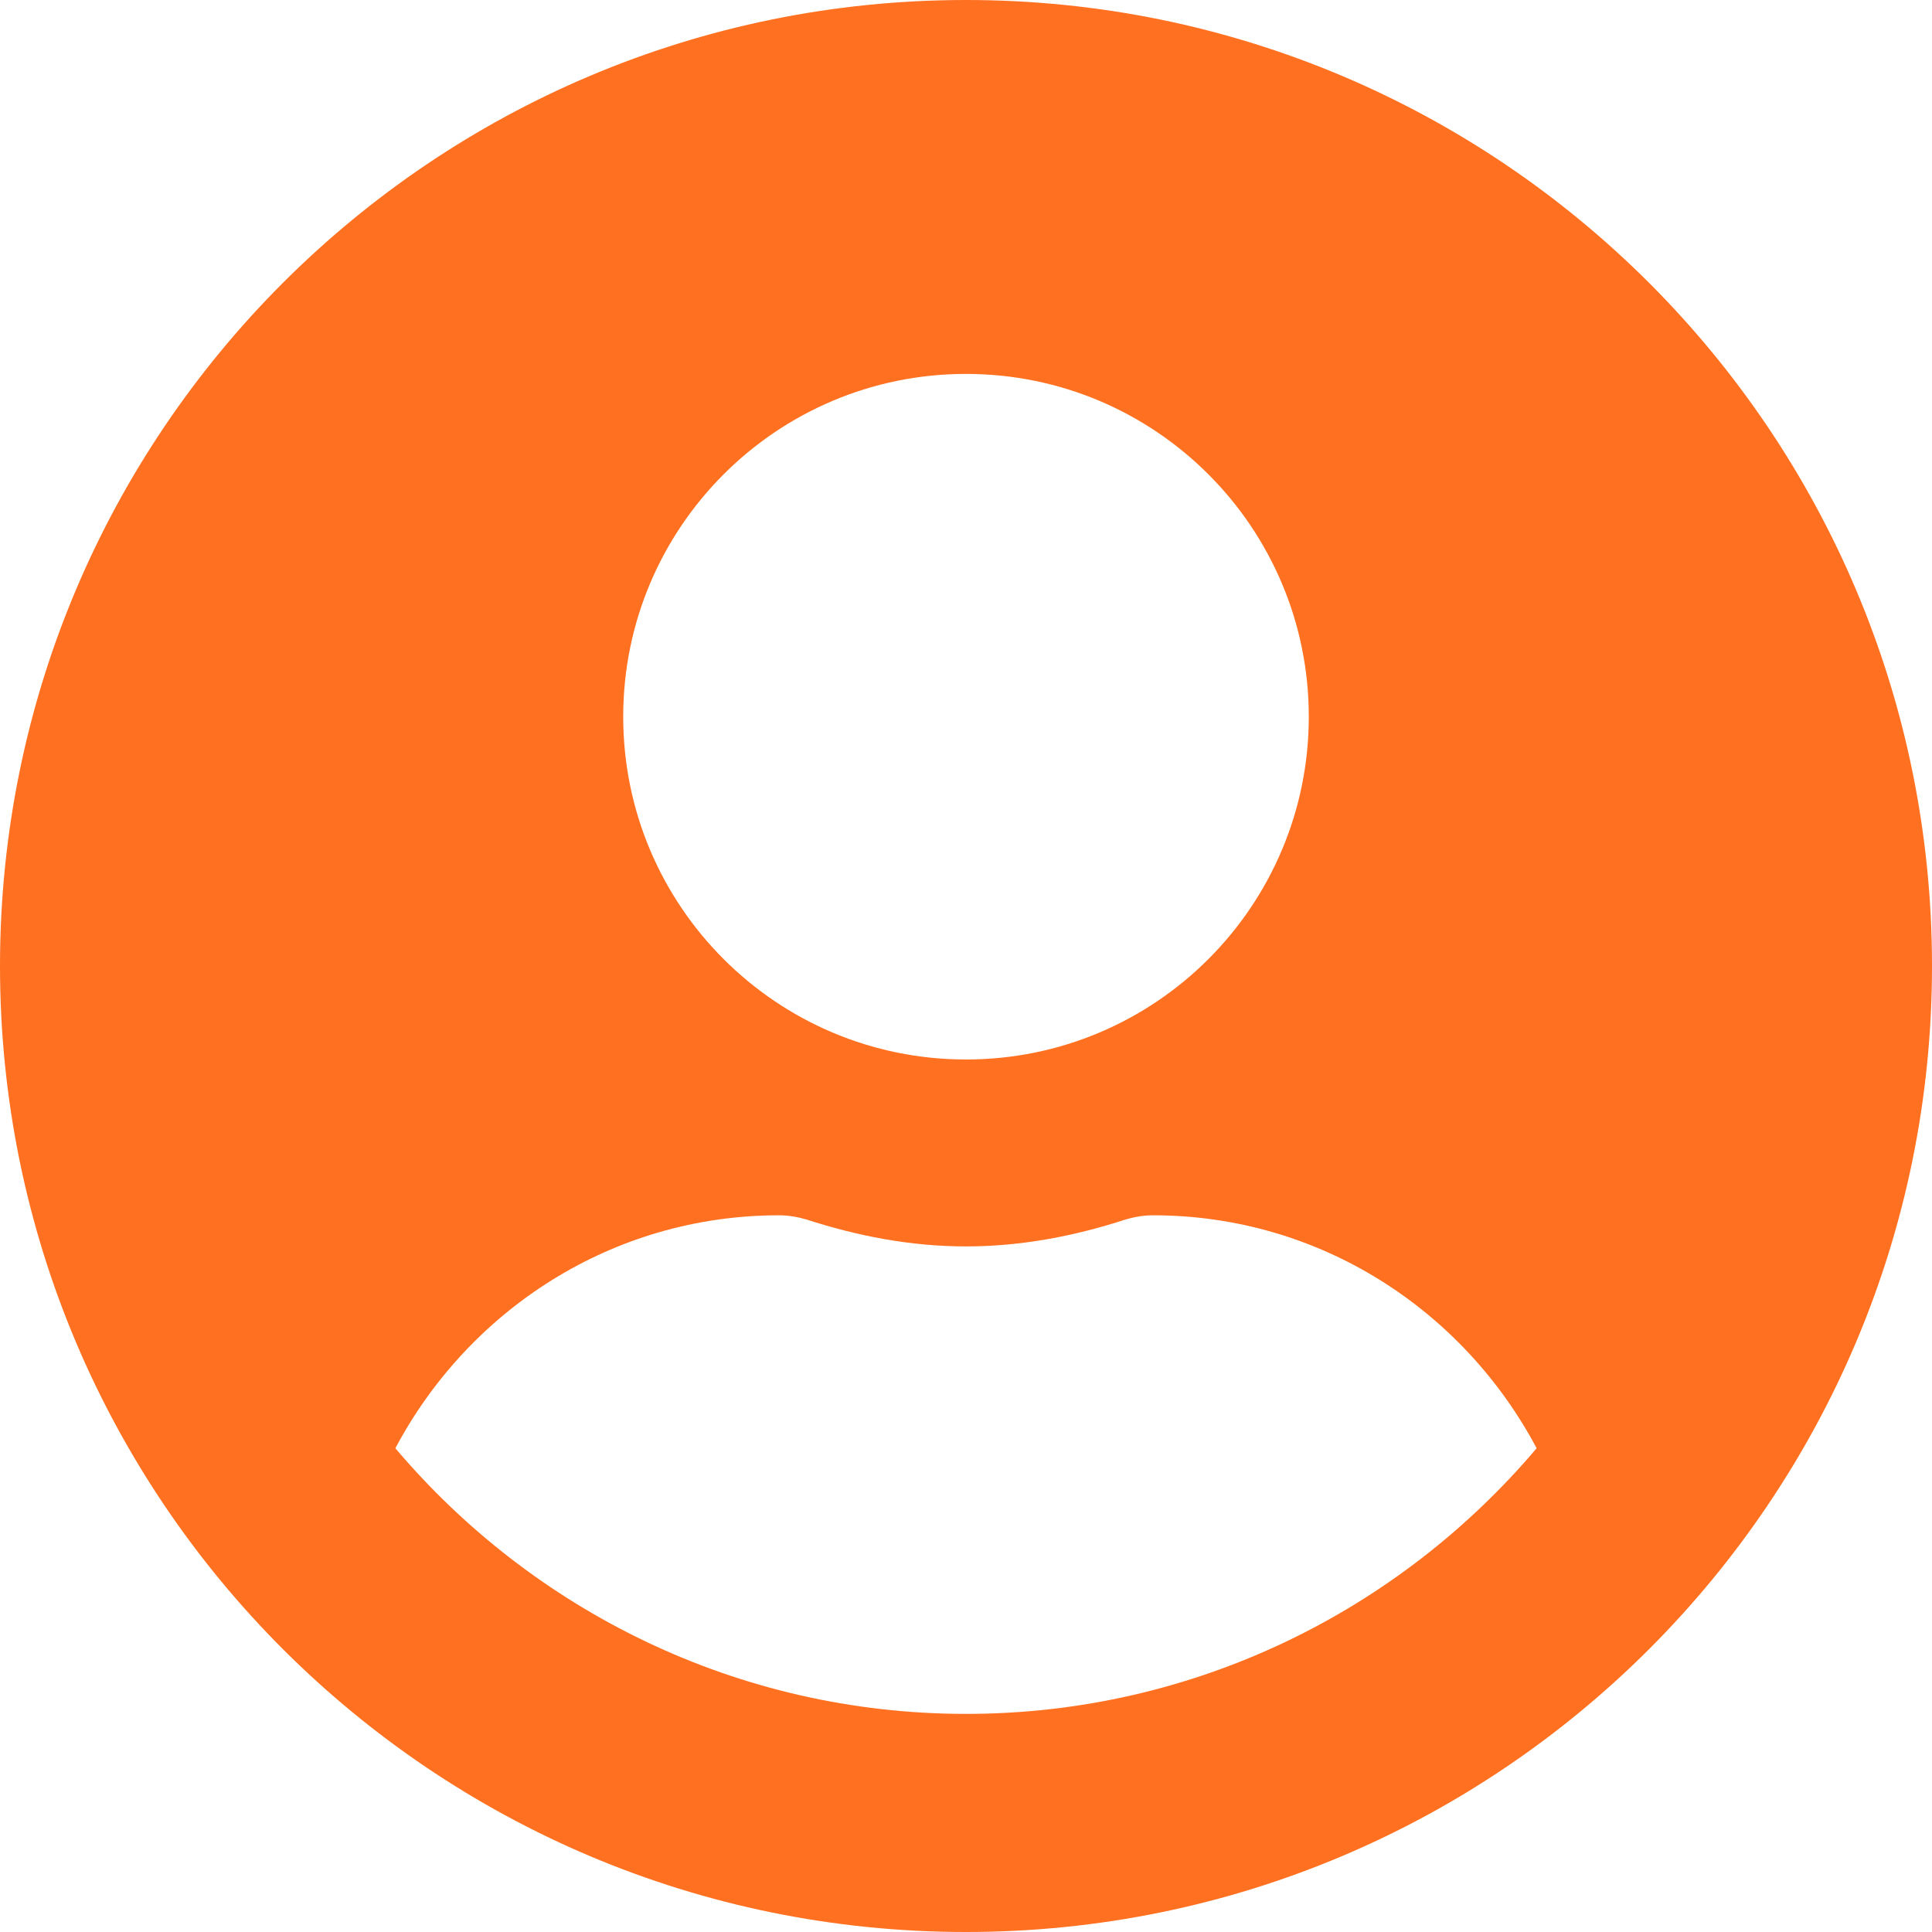 <svg width="28" height="28" viewBox="0 0 28 28" fill="none" xmlns="http://www.w3.org/2000/svg">
<path d="M14 0C6.266 0 0 6.266 0 14C0 21.734 6.266 28 14 28C21.734 28 28 21.734 28 14C28 6.266 21.734 0 14 0ZM14 5.419C16.744 5.419 18.968 7.644 18.968 10.387C18.968 13.131 16.744 15.355 14 15.355C11.257 15.355 9.032 13.131 9.032 10.387C9.032 7.644 11.257 5.419 14 5.419ZM14 24.839C10.686 24.839 7.717 23.337 5.73 20.989C6.791 18.99 8.869 17.613 11.29 17.613C11.426 17.613 11.561 17.636 11.691 17.675C12.425 17.912 13.193 18.064 14 18.064C14.807 18.064 15.581 17.912 16.309 17.675C16.439 17.636 16.574 17.613 16.71 17.613C19.131 17.613 21.209 18.99 22.27 20.989C20.283 23.337 17.314 24.839 14 24.839Z" fill="#FF7020"/>
</svg>
